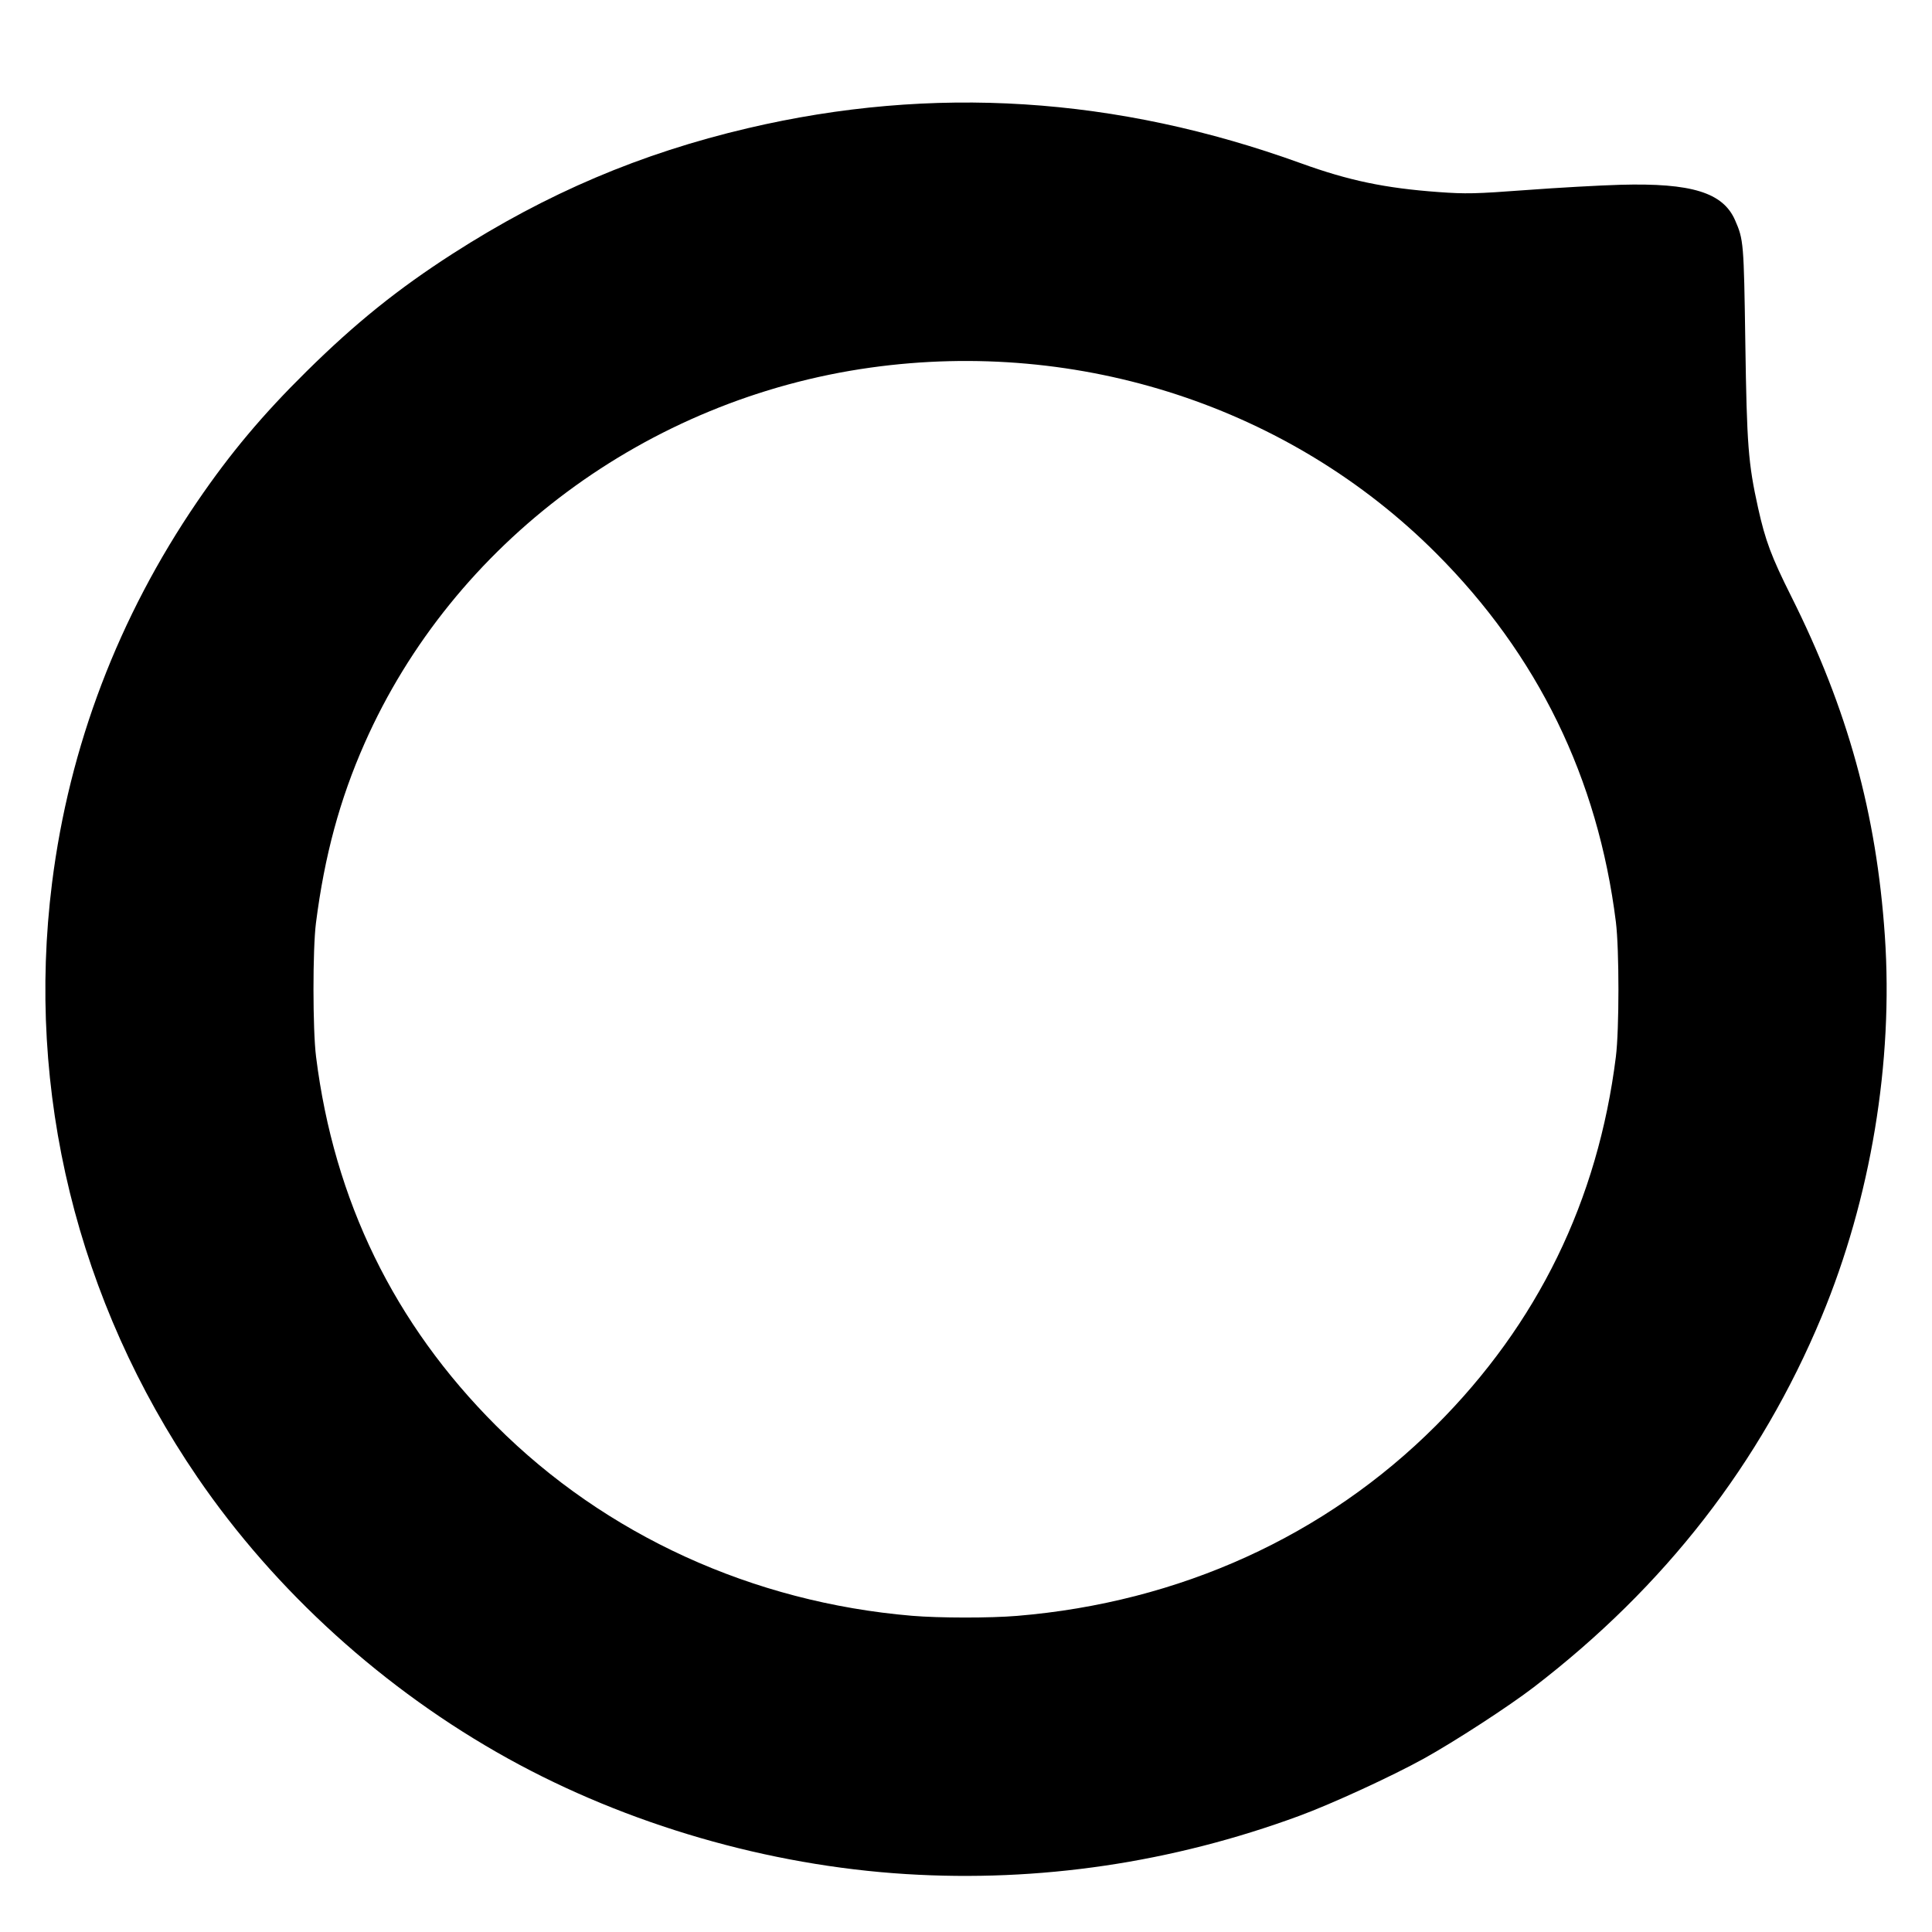 <?xml version="1.0" encoding="UTF-8" standalone="no"?>
<!DOCTYPE svg PUBLIC "-//W3C//DTD SVG 1.1//EN" "http://www.w3.org/Graphics/SVG/1.1/DTD/svg11.dtd">
<svg version="1.1" xmlns="http://www.w3.org/2000/svg" xmlns:xlink="http://www.w3.org/1999/xlink" preserveAspectRatio="xMidYMid meet" viewBox="0 0 640 640" width="640" height="640"><defs><path d="M168.28 582.54C127.35 559.87 91.18 527.11 65.38 489.34C25.55 431.05 8.56 361.59 17.24 292.5C22.93 247.18 39.24 204.37 65.38 166.11C76.31 150.11 86.93 137.45 101.52 123.05C117.73 107.04 131.79 95.72 150.04 83.99C181.17 64 212.17 50.82 247.71 42.47C308.99 28.08 369.79 31.94 431 54.1C446.8 59.82 458.81 62.33 476.51 63.62C485.58 64.28 488.71 64.21 505.56 62.96C515.94 62.18 530.01 61.4 536.81 61.21C560.34 60.57 570.74 63.78 574.75 72.91C577.59 79.4 577.67 80.3 578.16 113.53C578.66 147.52 579.13 153.53 582.39 168.26C584.79 179.07 586.79 184.42 593.37 197.56C612.08 234.93 621.61 269.5 624.38 310C627.24 351.82 619.72 397.04 603.4 436.24C583.19 484.76 551.52 525.54 508.16 558.84C499.83 565.24 481.99 576.83 471.7 582.54C461.15 588.38 441.13 597.59 430.35 601.55C388.25 617.05 344.26 623.55 300.13 620.81C254.48 617.98 207.79 604.42 168.28 582.54ZM475.66 472.26C509.39 438.55 529.32 397.69 535.28 350.06C536.41 341.01 536.41 314.44 535.28 305.39C529.31 257.74 509.4 216.92 475.66 183.19C427.35 134.88 357.82 112.08 288.41 121.77C214.34 132.11 150.16 179.77 120.77 246.24C112.56 264.81 107.51 283.46 104.67 305.71C103.56 314.4 103.57 341.09 104.7 350.06C110.66 397.71 130.57 438.53 164.31 472.26C200.57 508.52 249.28 530.78 302.08 535.25C311.11 536.01 327.93 536.03 336.92 535.28C390.7 530.82 439.07 508.85 475.66 472.26Z" id="abkyEIAS1"></path></defs><g><g><g><use xlink:href="#abkyEIAS1" opacity="1" fill="#000000" fill-opacity="1"></use><g><use xlink:href="#abkyEIAS1" opacity="1" fill-opacity="0" stroke="#000000" stroke-width="0.35" stroke-opacity="0"></use></g></g></g></g></svg>